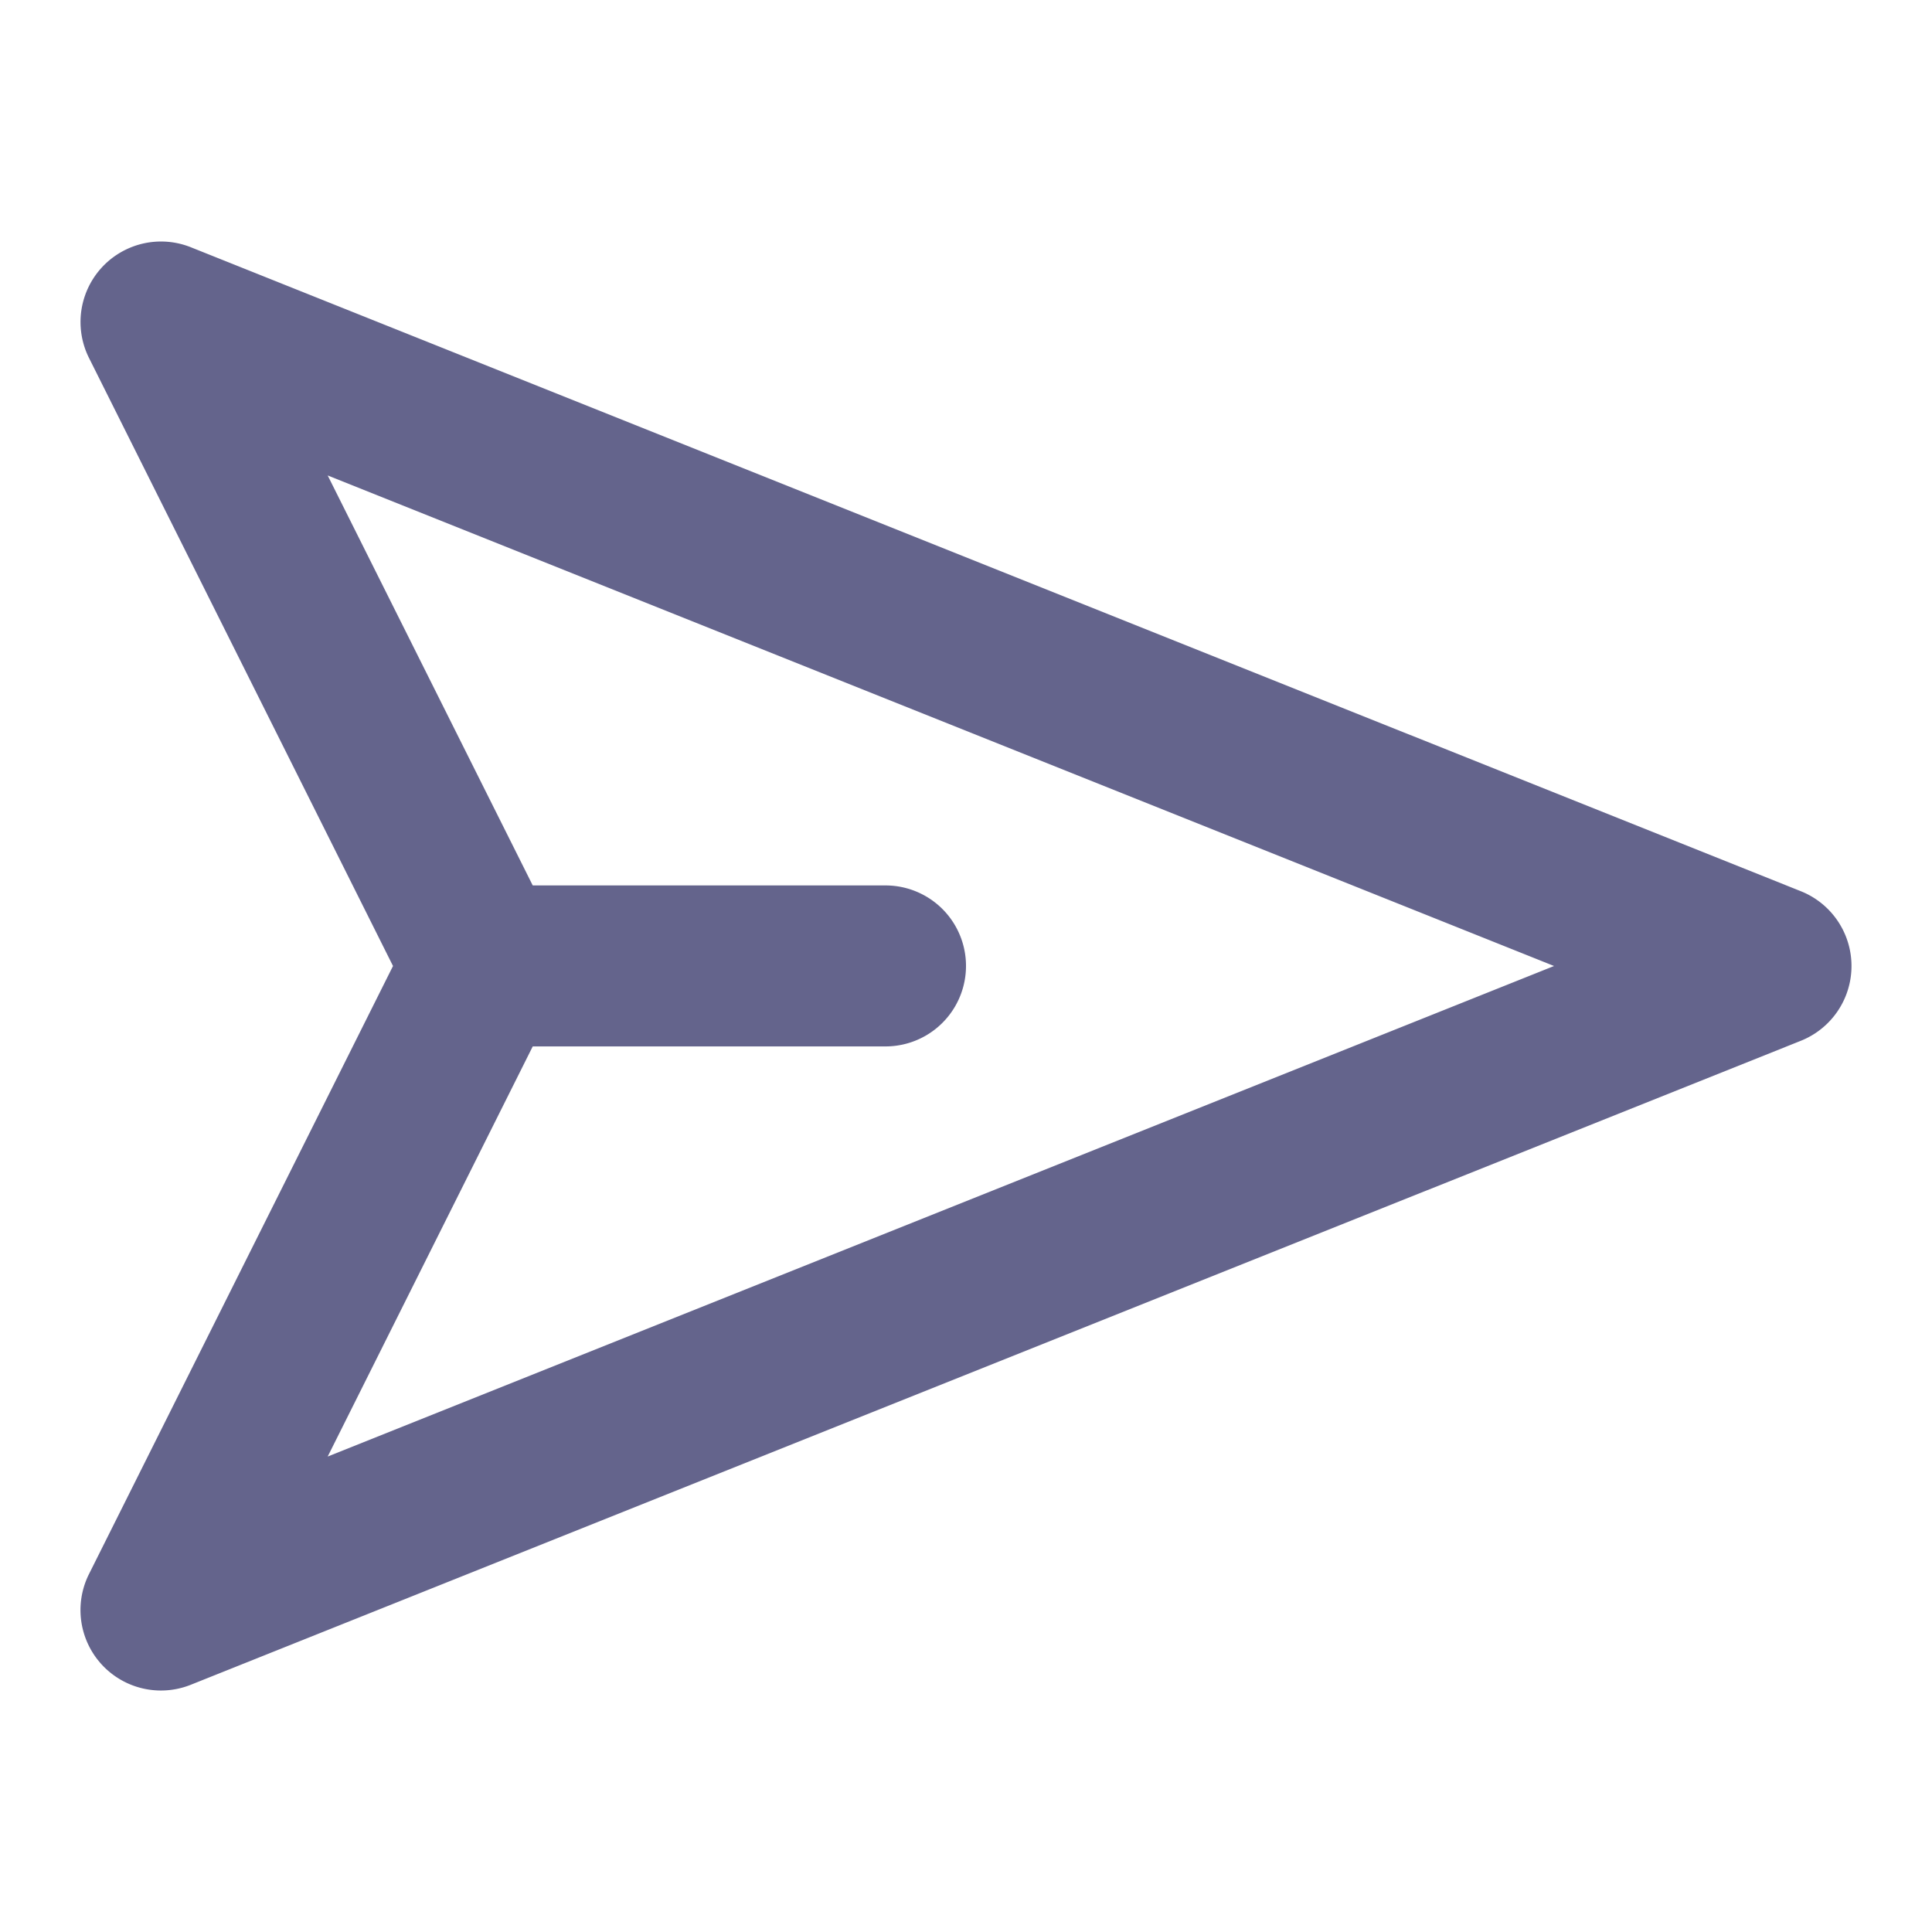<svg id="Layer_1" data-name="Layer 1" xmlns="http://www.w3.org/2000/svg" viewBox="0 0 512 512"><title>Send</title><path d="M477.26,236.19,50.59,65.53a21.33,21.33,0,0,0-27,29.34L104.15,256,23.59,417.13a21.32,21.32,0,0,0,27,29.34L477.26,275.81a21.34,21.34,0,0,0,0-39.62ZM86.84,386l54.34-108.69h93.49a21.33,21.33,0,1,0,0-42.66H141.18L86.84,126l325,130Z" id="id_101" style="fill: rgb(100, 100, 140);"></path></svg>